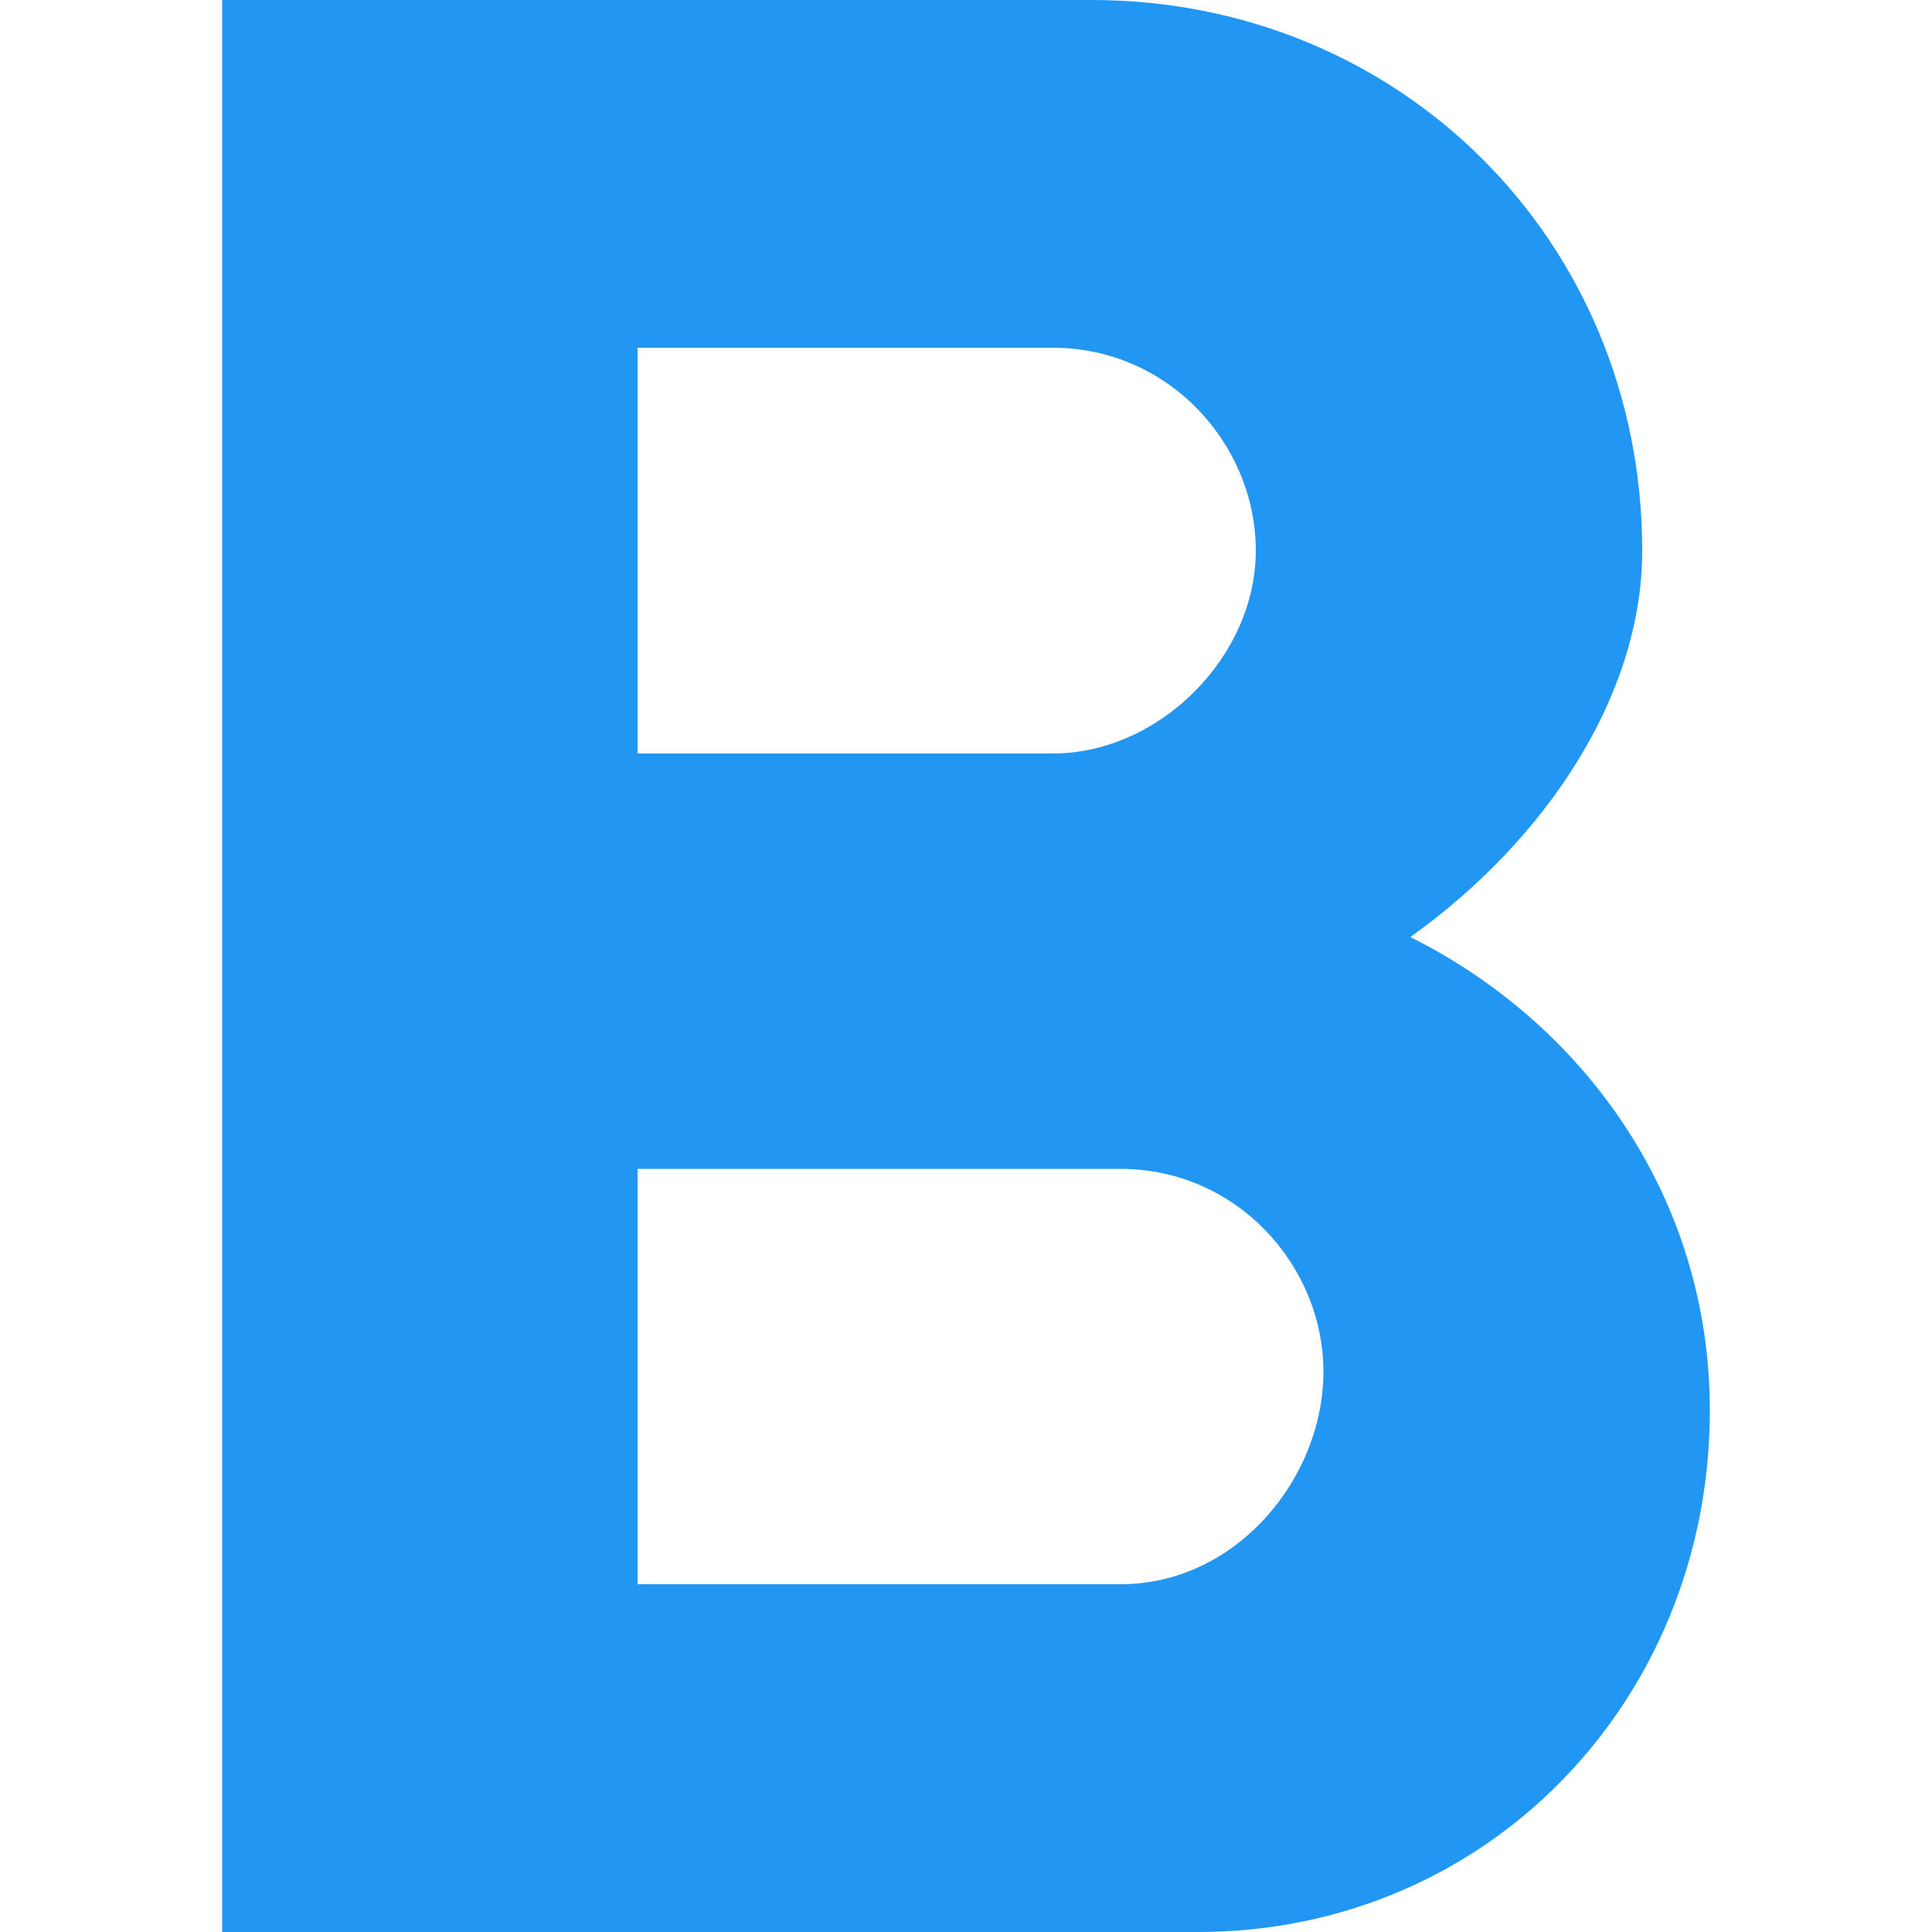 <svg xmlns="http://www.w3.org/2000/svg" preserveAspectRatio="none" viewBox="0 0 20 20">
<path fill="#2196F3" d="M14.6,9.7c1.4-1,2.4-2.5,2.4-4C17,2.5,14.5,0,11.3,0H2.3v20h10.1c3,0,5.3-2.4,5.3-5.4C17.7,12.4,16.4,10.6,14.6,9.7z
   M6.6,3.6h4.3c1.2,0,2.1,1,2.1,2.1s-1,2.1-2.1,2.1H6.6V3.6z M11.6,16.4h-5v-4.3h5c1.2,0,2.1,1,2.1,2.1S12.8,16.4,11.6,16.4z"/>
</svg>
